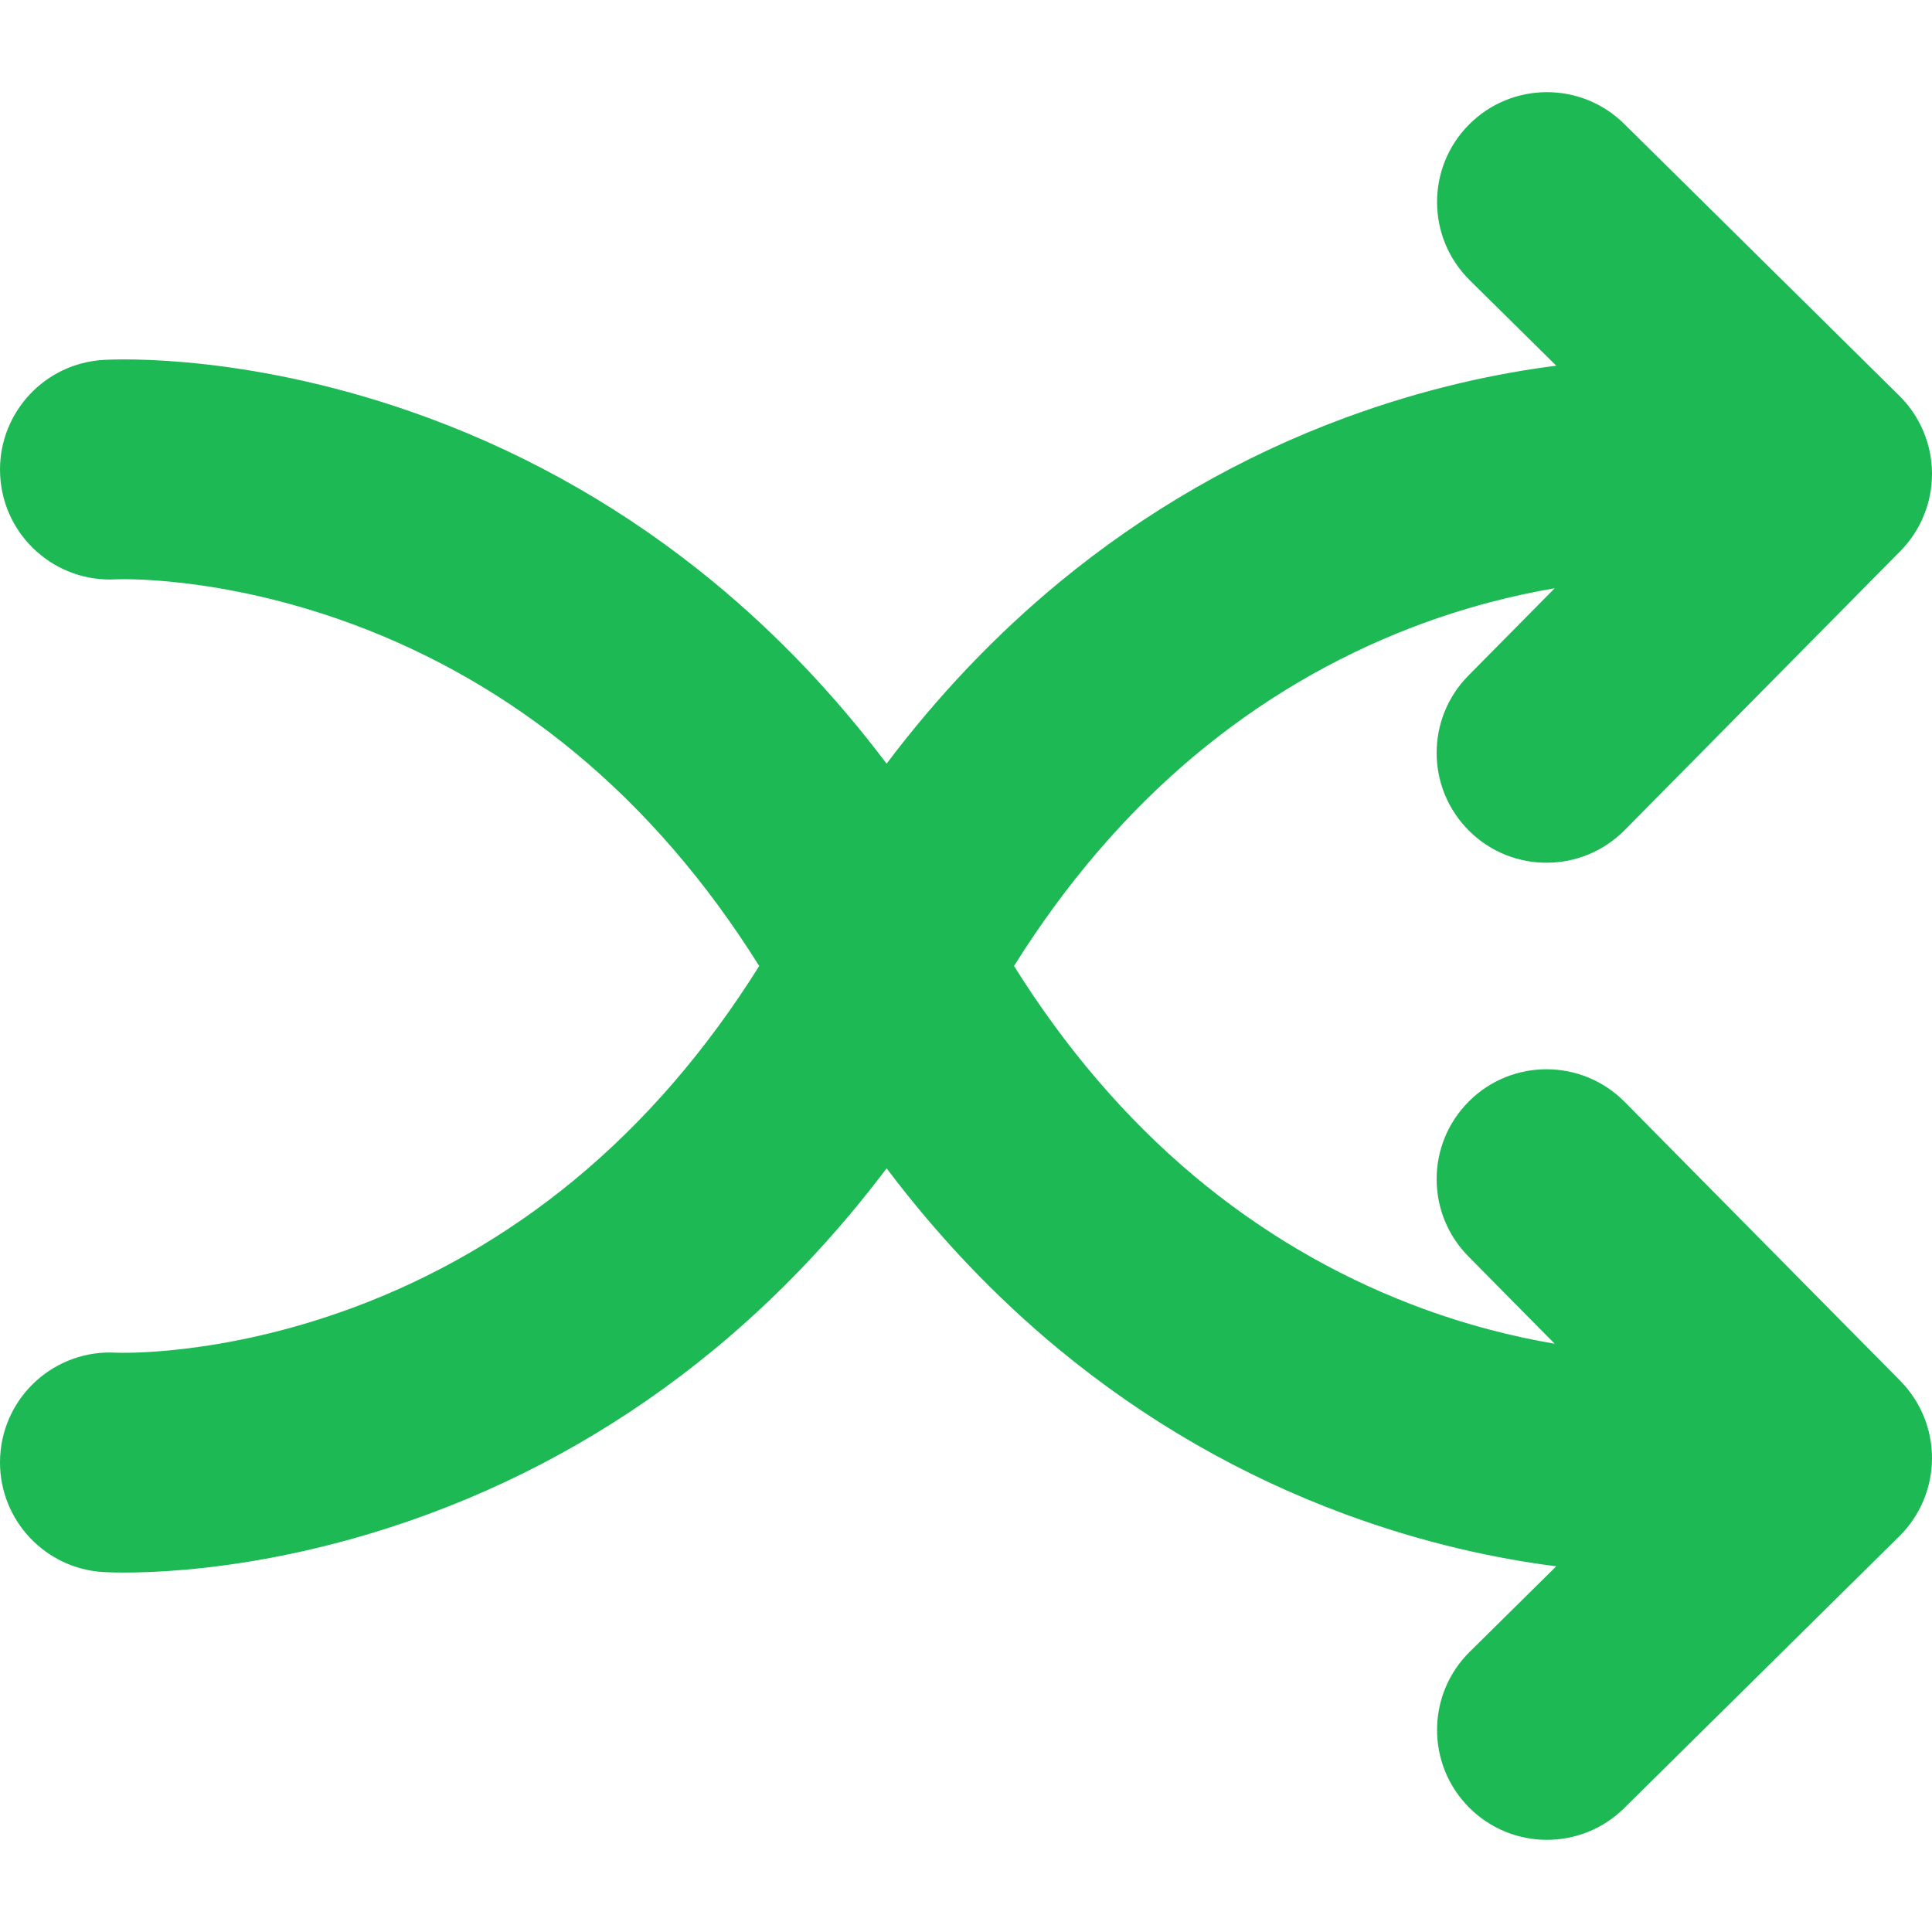 <?xml version="1.0" encoding="iso-8859-1"?>
<!-- Generator: Adobe Illustrator 16.0.0, SVG Export Plug-In . SVG Version: 6.00 Build 0)  -->
<!DOCTYPE svg PUBLIC "-//W3C//DTD SVG 1.1//EN" "http://www.w3.org/Graphics/SVG/1.1/DTD/svg11.dtd">
<svg version="1.1" id="Capa_1" xmlns="http://www.w3.org/2000/svg" xmlns:xlink="http://www.w3.org/1999/xlink" x="0px" y="0px"
	 width="923.11px" height="923.11px" viewBox="0 0 923.11 923.11" style="enable-background:new 0 0 923.11 923.11;"
	 xml:space="preserve">
	<path fill="#1db954" d="M776.029,59.188L907.509,189.1c9.905,9.787,15.517,23.107,15.6,37.031c0.082,13.917-5.367,27.311-15.154,37.215
		L776.273,396.616c-20.379,20.625-53.62,20.823-74.245,0.444c-10.394-10.269-15.601-23.806-15.601-37.347
		c0-13.331,5.045-26.666,15.155-36.897l41.245-41.743c-19.152,3.249-42.661,8.911-68.262,18.748
		c-37.678,14.476-72.664,35.13-103.987,61.388c-32.615,27.341-61.475,61.023-86.074,100.346
		c24.6,39.322,53.459,73.005,86.074,100.346c31.323,26.259,66.31,46.912,103.987,61.389c25.601,9.836,49.109,15.498,68.262,18.748
		l-41.245-41.743c-10.109-10.232-15.155-23.567-15.155-36.898c0-13.541,5.207-27.078,15.601-37.347
		c20.625-20.379,53.866-20.18,74.245,0.445l131.682,133.271c9.786,9.905,15.236,23.298,15.154,37.215
		c-0.083,13.924-5.695,27.244-15.6,37.031L776.03,863.923c-20.625,20.379-53.865,20.18-74.245-0.445
		c-20.379-20.625-20.18-53.865,0.445-74.245l41.35-40.856c-26.898-3.403-61.944-10.493-101.124-24.98
		c-49.438-18.279-95.309-44.703-136.335-78.536c-30.254-24.948-57.836-53.931-82.495-86.629
		c-24.659,32.698-52.242,61.681-82.495,86.63c-41.025,33.832-86.895,60.256-136.335,78.535
		c-83.503,30.874-148.228,28.153-155.333,27.741C21.55,749.519,0,726.378,0,698.772c0-1.021,0.03-2.053,0.09-3.086
		c1.678-28.945,26.504-51.052,55.45-49.374c0.475,0.028,49.288,2.098,112.843-21.401c38.375-14.189,74.02-34.733,105.945-61.061
		c33.586-27.697,63.231-62.038,88.416-102.297c-25.185-40.258-54.83-74.6-88.416-102.297c-31.925-26.327-67.57-46.871-105.945-61.06
		c-63.554-23.499-112.367-21.43-112.843-21.402c-28.946,1.678-53.772-20.427-55.45-49.374C0.03,226.388,0,225.357,0,224.335
		c0-27.606,21.551-50.746,49.463-52.364c7.105-0.412,71.83-3.133,155.333,27.743c49.439,18.28,95.31,44.703,136.335,78.536
		c30.254,24.949,57.836,53.931,82.495,86.629c24.659-32.698,52.242-61.68,82.495-86.629c41.026-33.833,86.896-60.256,136.335-78.536
		c39.18-14.487,74.224-21.577,101.124-24.979l-41.35-40.857c-20.625-20.379-20.825-53.62-0.445-74.245
		C722.164,39.008,755.404,38.809,776.029,59.188z"/>
</svg>
